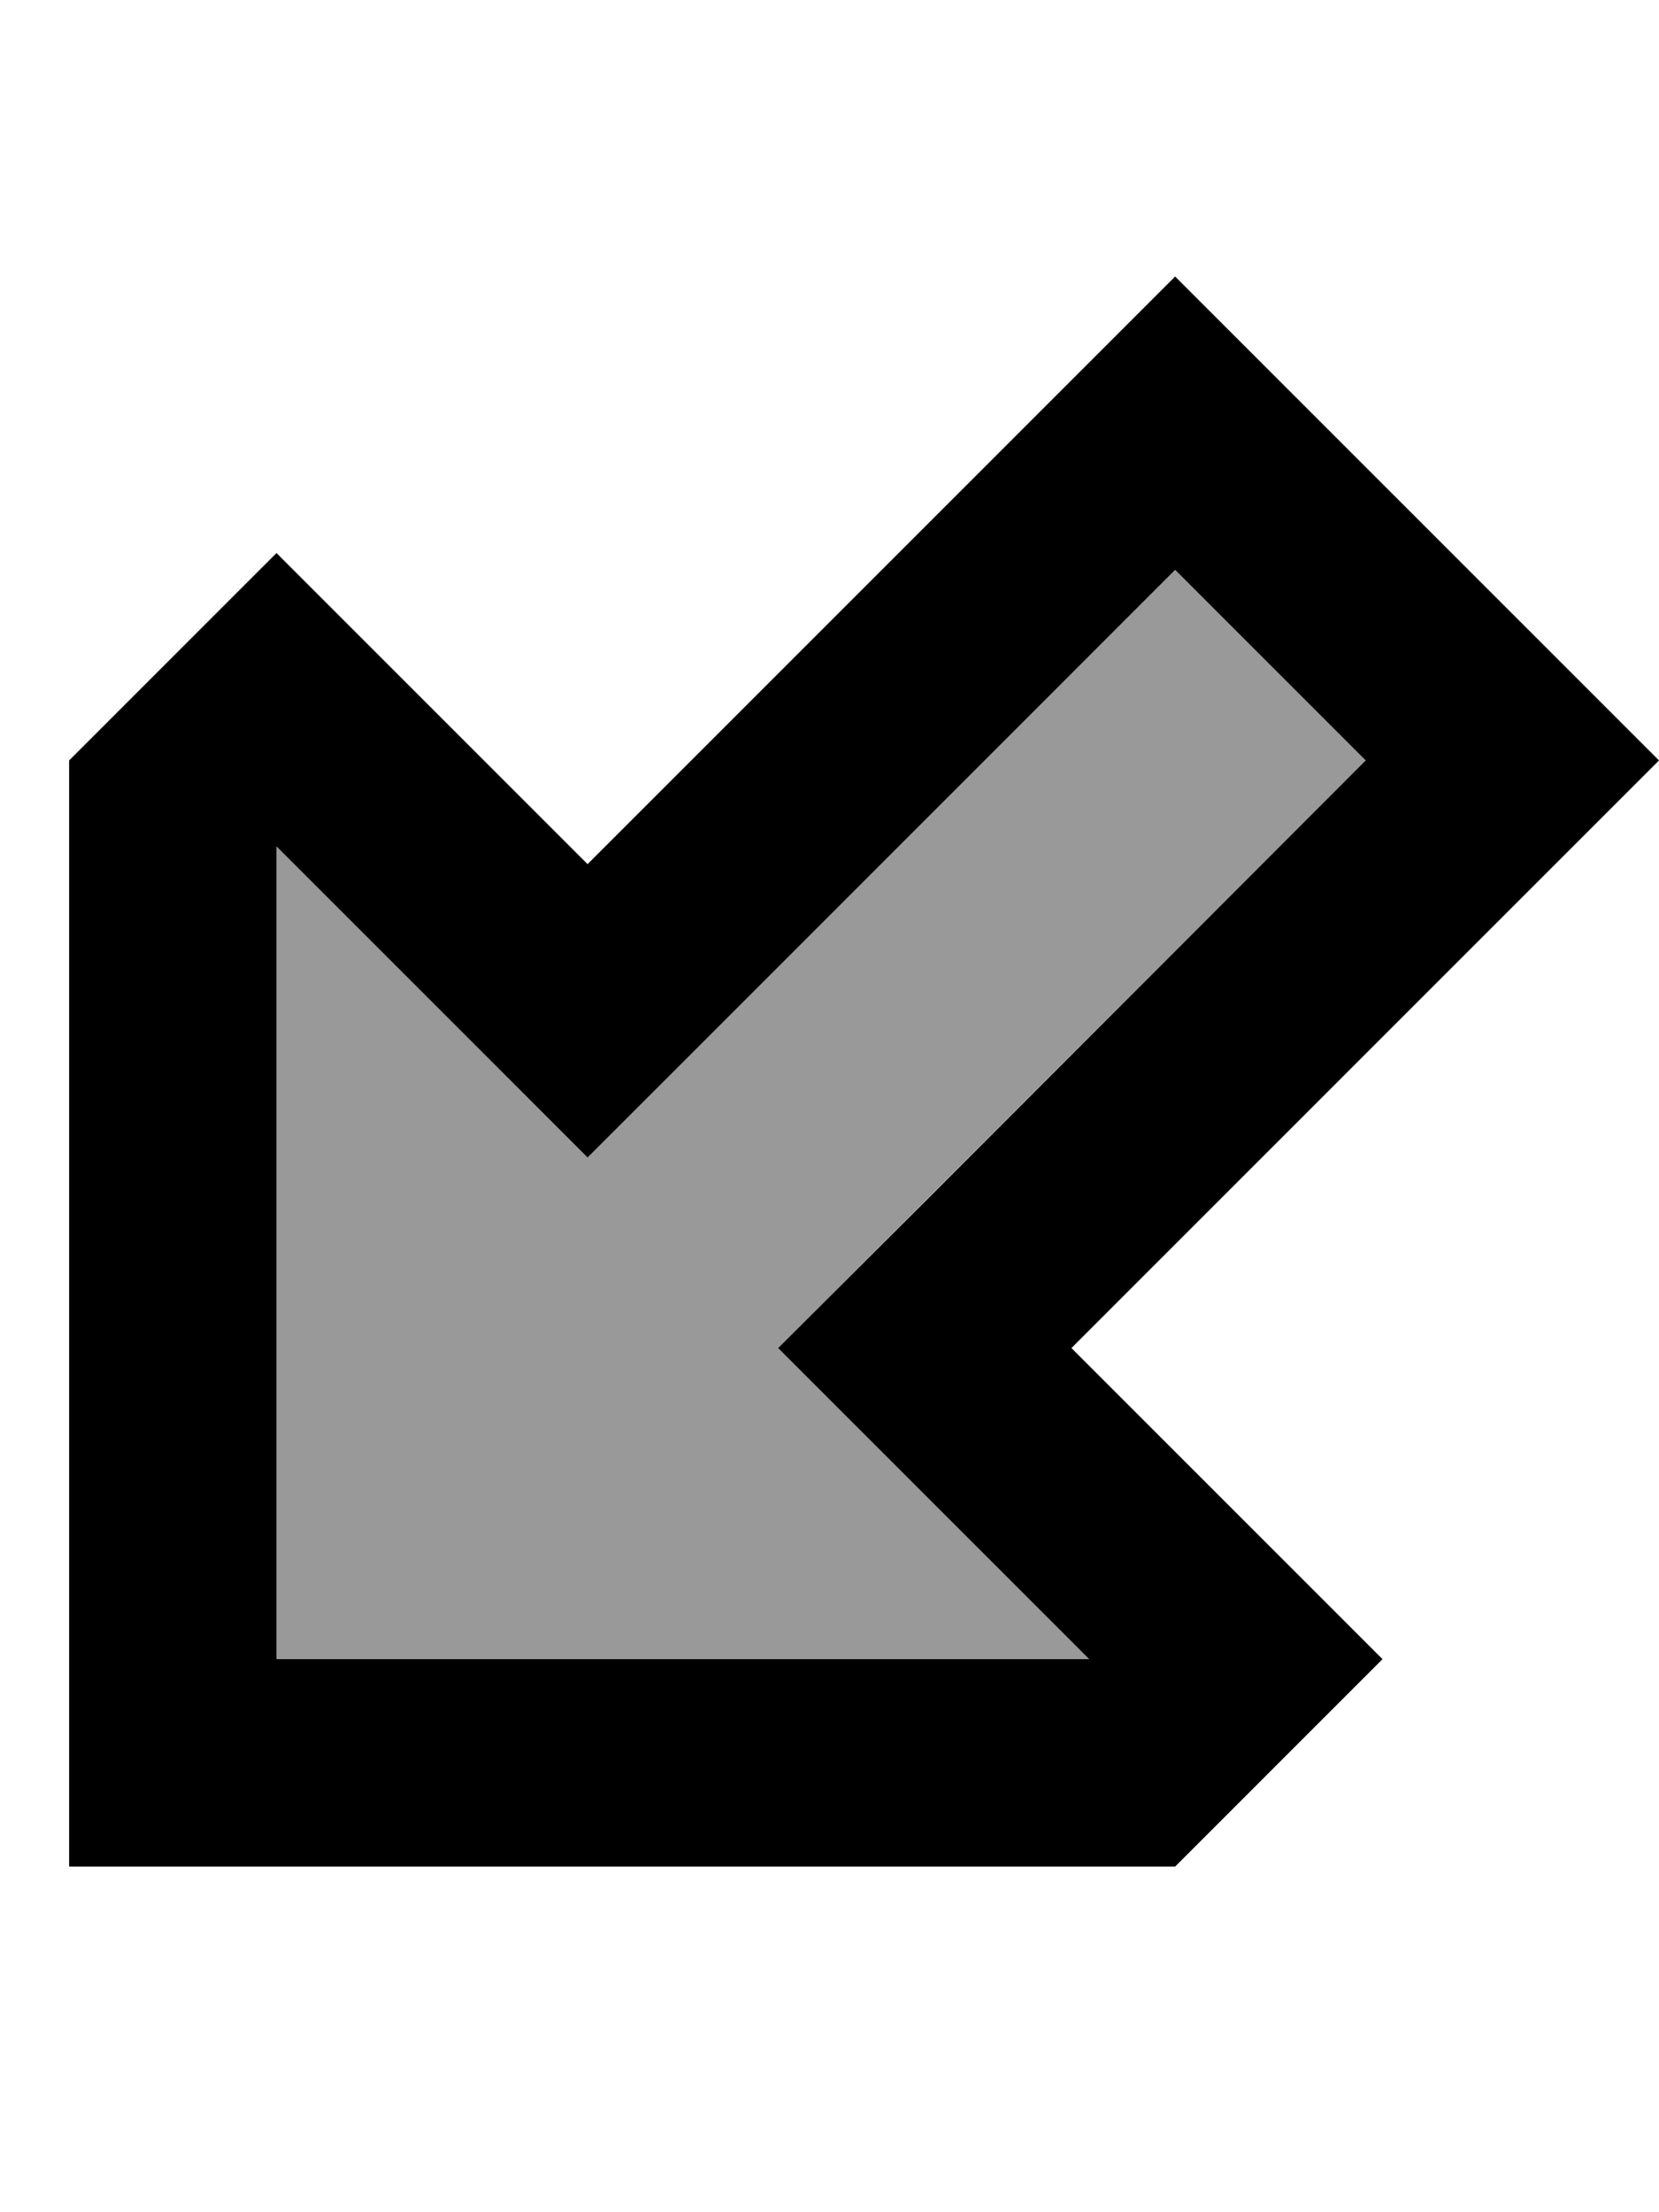 <svg xmlns="http://www.w3.org/2000/svg" viewBox="0 0 384 512"><!--! Font Awesome Pro 6.7.1 by @fontawesome - https://fontawesome.com License - https://fontawesome.com/license (Commercial License) Copyright 2024 Fonticons, Inc. --><defs><style>.fa-secondary{opacity:.4}</style></defs><path class="fa-secondary" d="M64 195.9L64 384l188.1 0-38.1-38.1L180.1 312l33.9-33.9L316.1 176 272 131.9 169.9 233.9 136 267.9l-33.9-33.9L64 195.9z"/><path class="fa-primary" d="M136 267.9l33.9-33.9L272 131.9 316.1 176 214.1 278.1 180.1 312l33.9 33.9L252.1 384 64 384l0-188.1 38.1 38.1L136 267.9zM97.9 161.9L64 128 30.1 161.9 16 176l0 208 0 48 48 0 208 0 14.1-14.1L320 384l-33.9-33.9-4.1-4.1L248 312l33.9-33.9 68.1-68.1L384 176l-33.9-33.9L305.9 97.9 272 64 238.1 97.9l-68.1 68.1L136 200l-33.9-33.9-4.1-4.1z"/></svg>